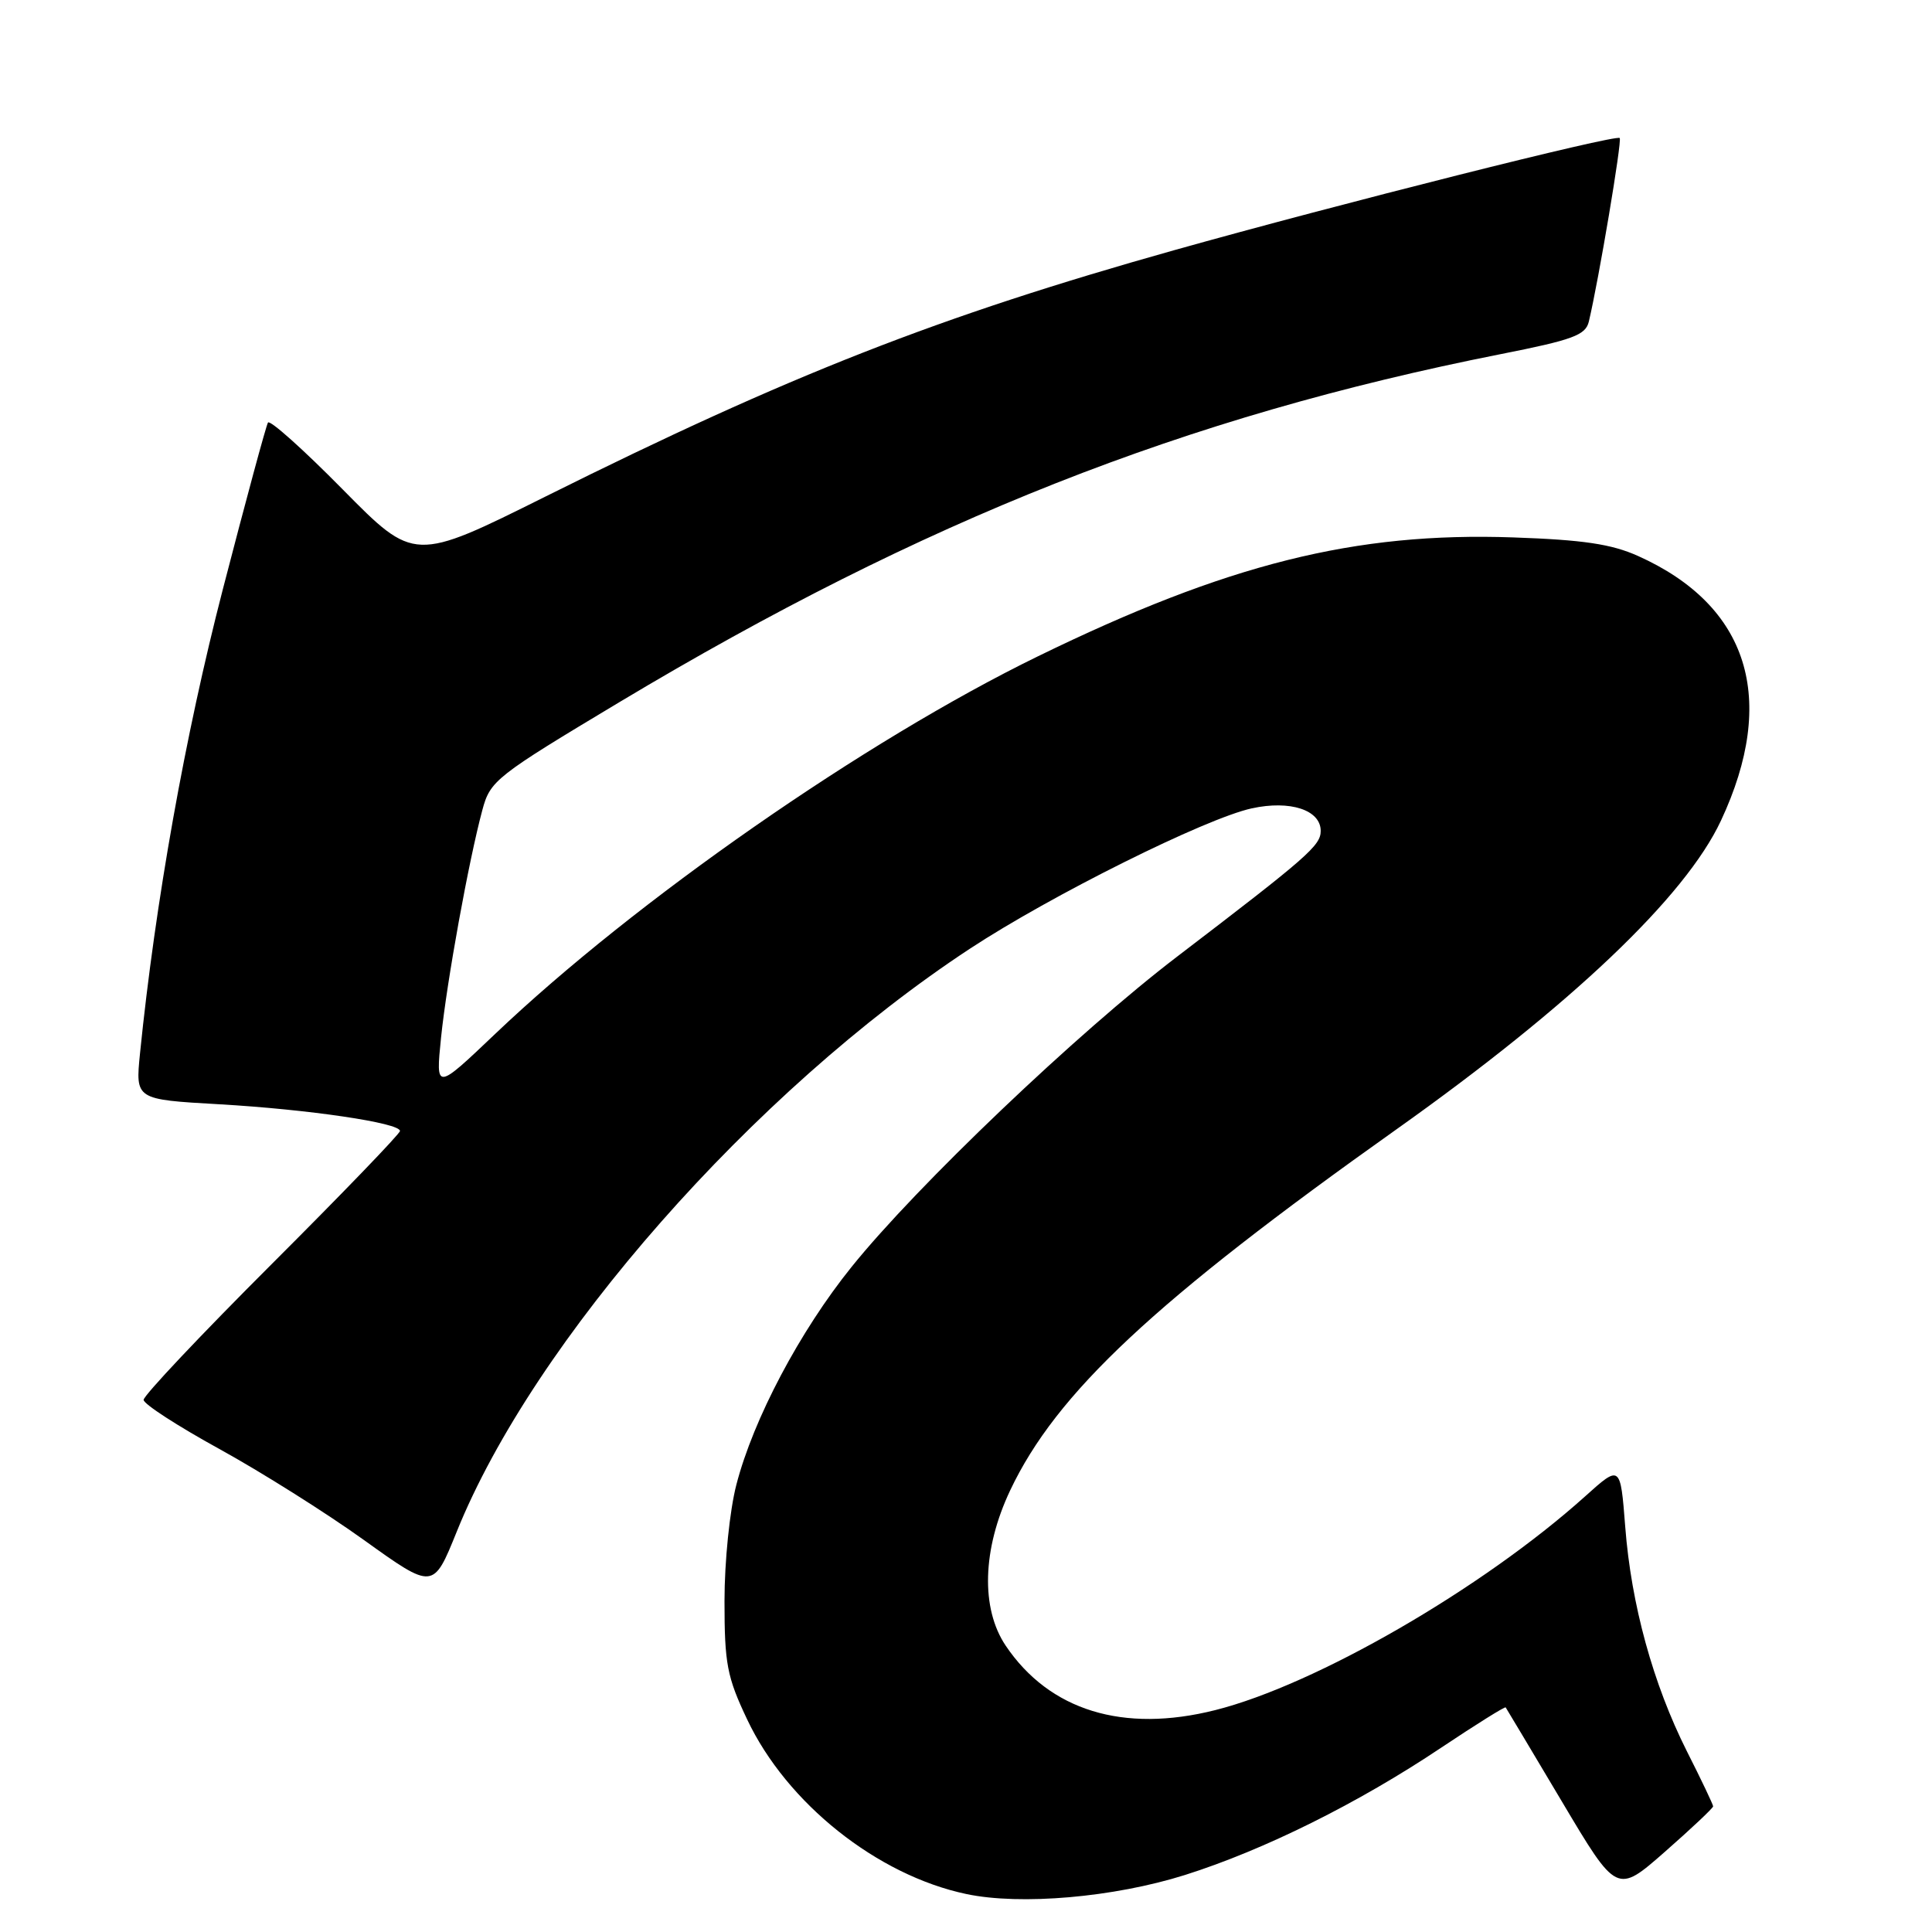 <?xml version="1.0" encoding="UTF-8" standalone="no"?>
<!DOCTYPE svg PUBLIC "-//W3C//DTD SVG 1.1//EN" "http://www.w3.org/Graphics/SVG/1.1/DTD/svg11.dtd" >
<svg xmlns="http://www.w3.org/2000/svg" xmlns:xlink="http://www.w3.org/1999/xlink" version="1.1" viewBox="0 0 256 256">
 <g >
 <path fill="currentColor"
d=" M 157.00 248.45 C 167.51 245.13 179.98 238.93 190.96 231.58 C 195.56 228.51 199.41 226.10 199.51 226.24 C 199.61 226.39 202.97 232.00 206.97 238.73 C 214.24 250.96 214.24 250.96 220.62 245.36 C 224.13 242.28 227.00 239.57 227.00 239.35 C 227.00 239.13 225.44 235.84 223.52 232.05 C 219.04 223.14 216.14 212.60 215.35 202.29 C 214.71 194.07 214.71 194.07 210.02 198.29 C 196.43 210.49 174.35 223.25 161.02 226.60 C 148.83 229.67 139.06 226.66 133.26 218.06 C 129.94 213.12 130.16 205.29 133.85 197.49 C 139.96 184.57 152.98 172.40 185.00 149.67 C 208.21 133.19 223.31 118.83 228.03 108.75 C 235.58 92.62 231.71 80.25 217.05 73.67 C 213.53 72.09 209.78 71.53 200.50 71.21 C 179.55 70.48 162.64 74.71 137.50 86.98 C 114.66 98.12 84.18 119.33 65.61 137.00 C 57.73 144.50 57.73 144.50 58.44 137.50 C 59.21 130.00 62.11 114.03 63.91 107.35 C 64.96 103.42 65.64 102.89 82.19 92.97 C 122.40 68.89 157.05 55.21 198.77 46.94 C 208.44 45.03 210.10 44.41 210.53 42.61 C 211.84 37.10 214.95 18.62 214.62 18.29 C 214.11 17.78 177.37 27.03 155.52 33.17 C 124.38 41.93 104.66 49.66 72.25 65.81 C 54.89 74.46 54.89 74.46 45.42 64.86 C 40.22 59.58 35.76 55.59 35.51 55.99 C 35.26 56.39 32.57 66.34 29.52 78.11 C 24.53 97.39 20.58 119.54 18.55 139.60 C 17.94 145.69 17.94 145.69 29.02 146.32 C 40.90 147.00 53.00 148.79 53.00 149.86 C 53.00 150.23 45.35 158.16 36.00 167.50 C 26.65 176.84 19.01 184.93 19.03 185.49 C 19.04 186.05 23.56 188.97 29.07 192.00 C 34.58 195.03 43.21 200.46 48.25 204.08 C 57.41 210.65 57.41 210.65 60.51 202.98 C 70.71 177.67 99.85 144.56 128.50 125.72 C 139.23 118.66 159.75 108.44 165.87 107.11 C 170.96 106.00 175.00 107.33 175.00 110.10 C 175.00 112.04 173.32 113.51 156.01 126.73 C 142.79 136.82 121.49 157.12 112.84 167.87 C 105.99 176.37 99.82 188.03 97.57 196.74 C 96.69 200.14 96.00 206.88 96.00 212.14 C 96.00 220.46 96.33 222.20 99.00 227.83 C 104.25 238.94 116.23 248.48 128.05 250.97 C 135.25 252.49 147.60 251.41 157.00 248.45 Z "/>
</g>
</svg>